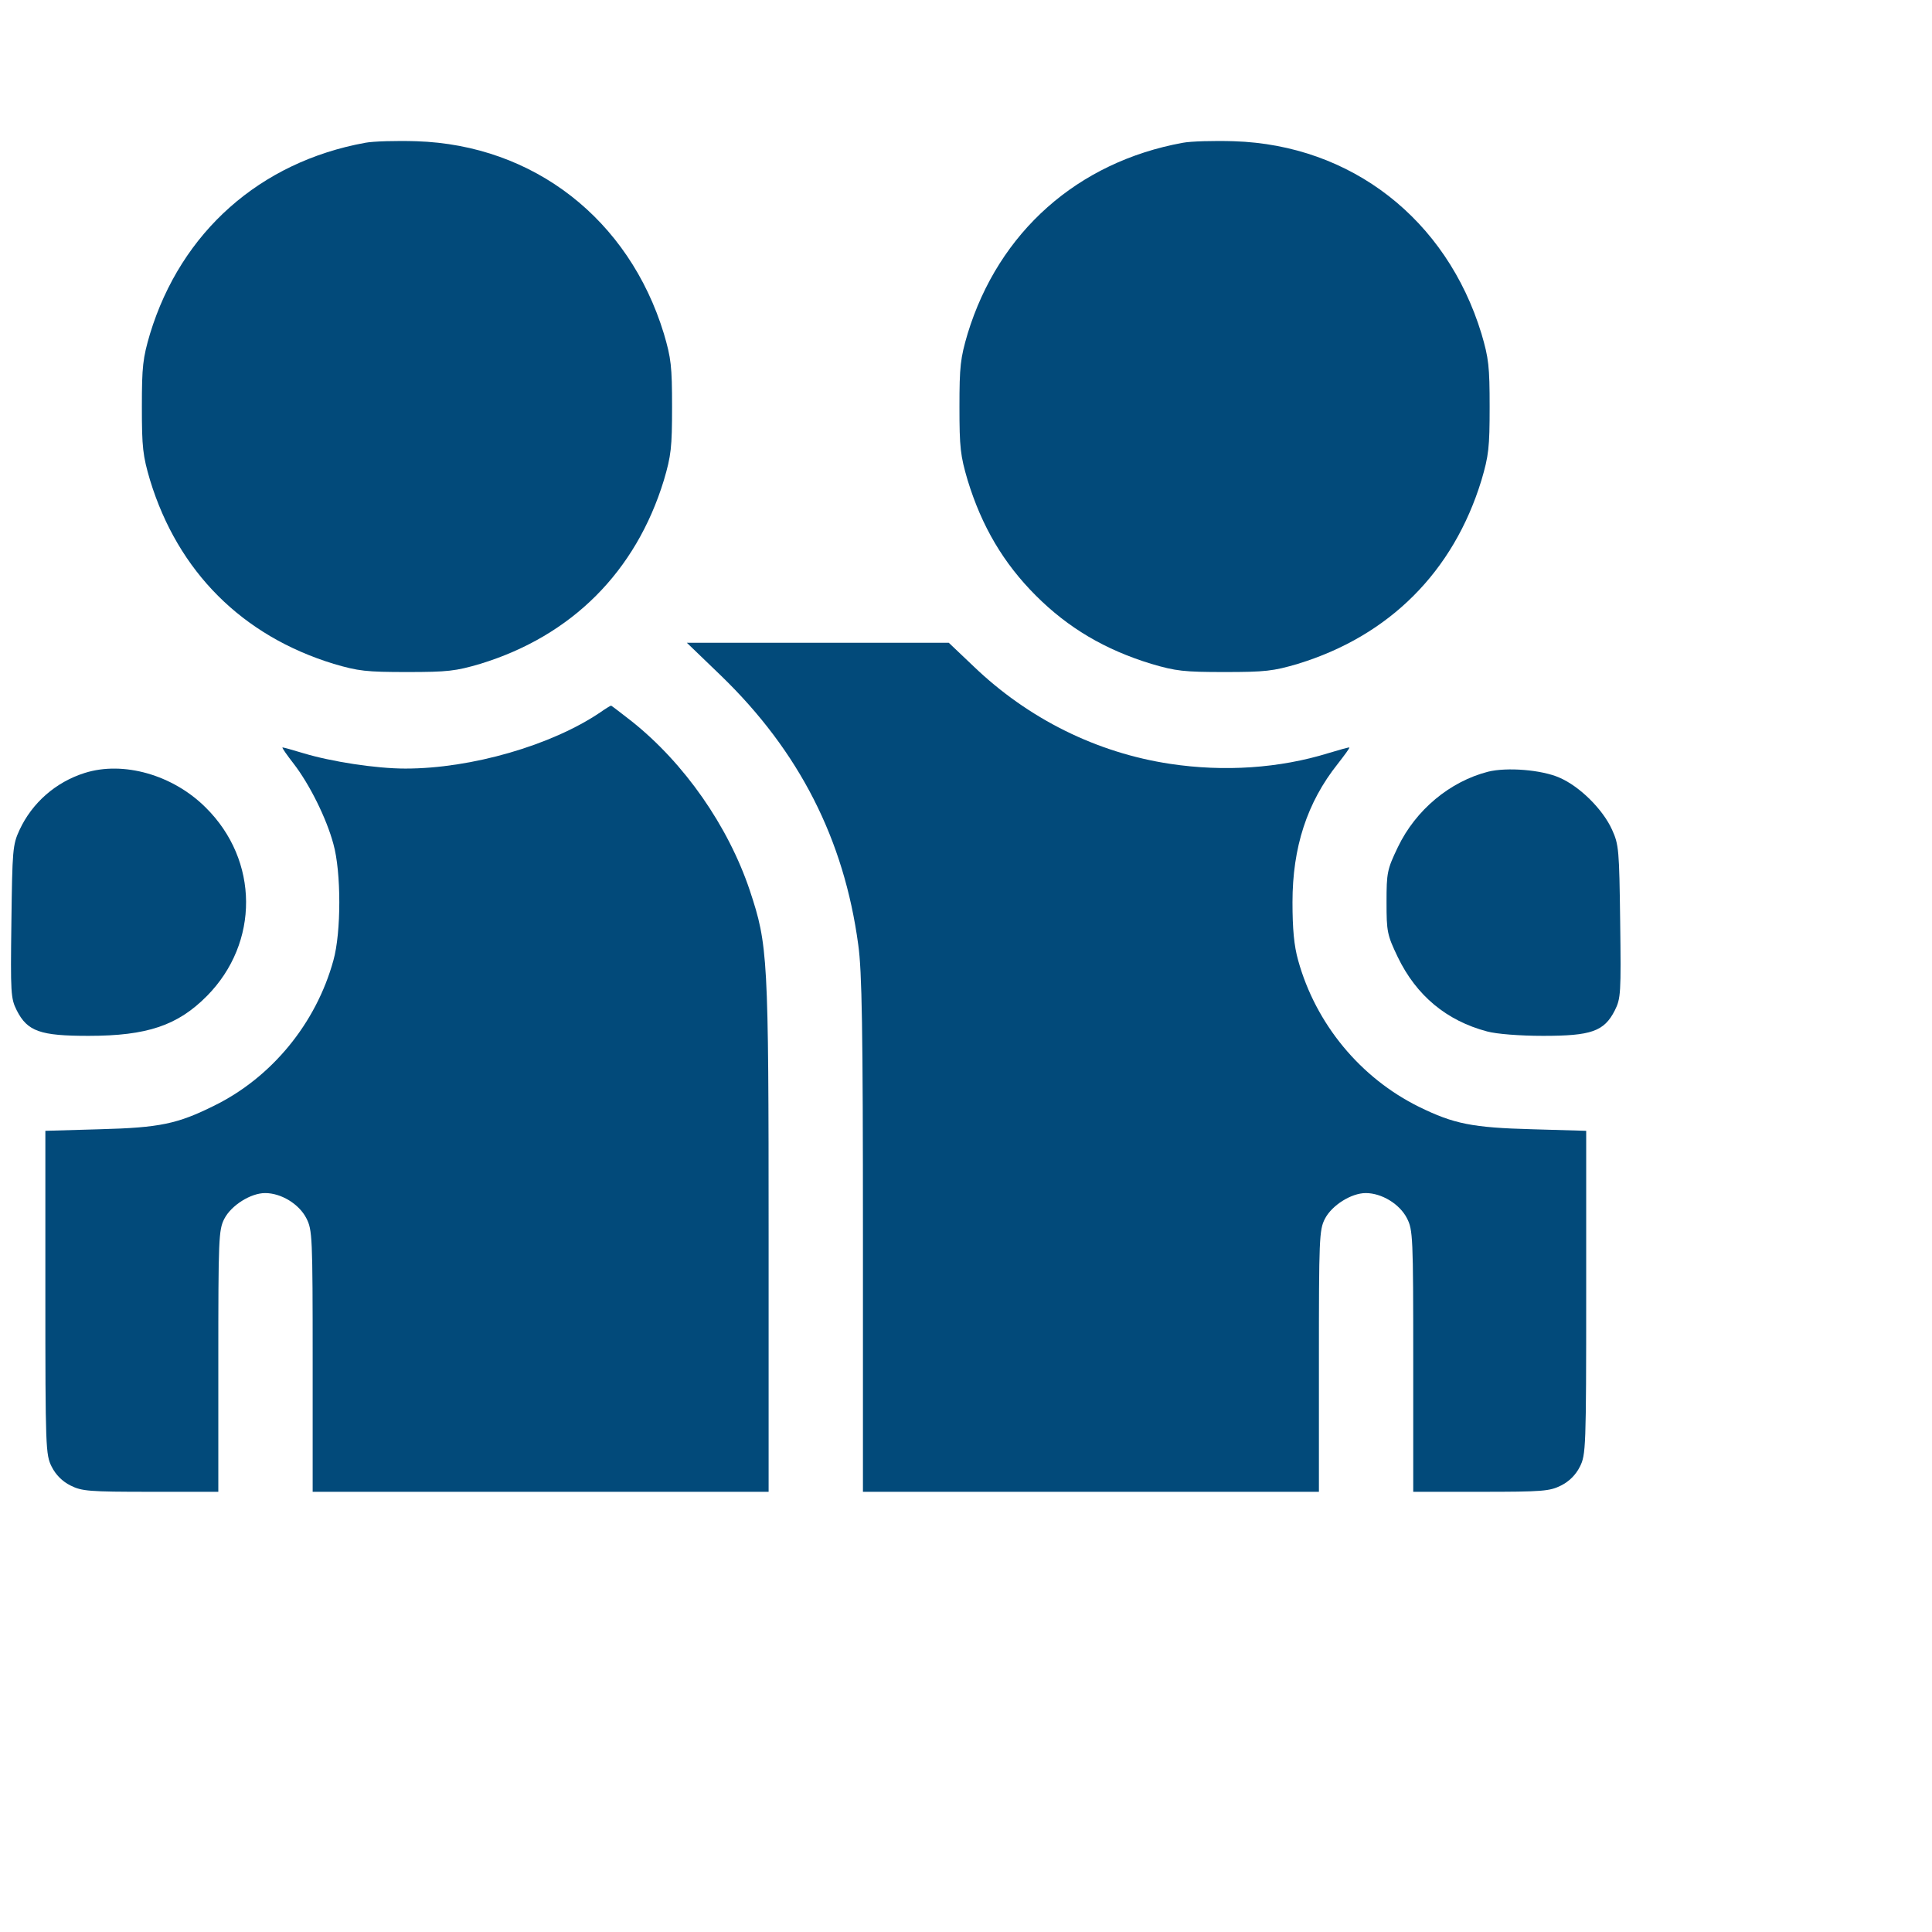 <svg width="90" height="90" viewBox="0 0 90 90" fill="none" xmlns="http://www.w3.org/2000/svg">
<g clip-path="url(#clip0_1905_6740)">
<path d="M17.01 6.652C12.117 7.546 8.44 10.798 6.99 15.544C6.653 16.686 6.609 17.067 6.609 18.957C6.609 20.847 6.653 21.227 6.99 22.37C8.294 26.633 11.282 29.621 15.545 30.925C16.688 31.262 17.068 31.306 18.958 31.306C20.848 31.306 21.229 31.262 22.371 30.925C26.634 29.621 29.622 26.633 30.926 22.37C31.263 21.227 31.307 20.847 31.307 18.957C31.307 17.067 31.263 16.686 30.926 15.544C29.3 10.212 24.861 6.755 19.398 6.579C18.475 6.55 17.391 6.579 17.01 6.652Z" fill="#024A7A"/>
<path d="M55.096 6.652C50.203 7.546 46.526 10.798 45.076 15.544C44.739 16.686 44.695 17.067 44.695 18.957C44.695 20.847 44.739 21.227 45.076 22.37C45.735 24.523 46.746 26.237 48.255 27.746C49.764 29.255 51.477 30.266 53.631 30.925C54.773 31.262 55.154 31.306 57.044 31.306C58.934 31.306 59.315 31.262 60.457 30.925C64.72 29.621 67.708 26.633 69.012 22.37C69.349 21.227 69.393 20.847 69.393 18.957C69.393 17.067 69.349 16.686 69.012 15.544C67.386 10.212 62.947 6.755 57.483 6.579C56.56 6.55 55.477 6.579 55.096 6.652Z" fill="#024A7A"/>
<path d="M33.593 31.481C37.226 34.997 39.32 39.099 39.98 44.006C40.155 45.236 40.199 47.961 40.199 57.512V69.494H50.819H61.44V63.415C61.44 57.717 61.454 57.292 61.718 56.779C62.04 56.149 62.948 55.578 63.622 55.578C64.369 55.578 65.204 56.091 65.541 56.75C65.819 57.292 65.834 57.6 65.834 63.415V69.494H68.983C71.869 69.494 72.191 69.465 72.719 69.201C73.1 69.011 73.407 68.703 73.598 68.322C73.876 67.766 73.891 67.473 73.891 60.222V52.678L71.371 52.605C68.588 52.531 67.724 52.355 66.112 51.565C63.373 50.217 61.293 47.697 60.473 44.738C60.282 44.065 60.209 43.273 60.209 42.028C60.209 39.48 60.883 37.385 62.318 35.583C62.626 35.188 62.875 34.851 62.86 34.821C62.831 34.807 62.406 34.924 61.879 35.085C59.608 35.788 57.03 35.964 54.511 35.583C51.098 35.07 47.904 33.488 45.355 31.042L44.198 29.943H38.09H31.996L33.593 31.481Z" fill="#024A7A"/>
<path d="M27.968 33.181C25.697 34.719 21.962 35.803 18.886 35.803C17.509 35.803 15.429 35.48 14.125 35.085C13.598 34.924 13.173 34.807 13.158 34.821C13.129 34.836 13.378 35.188 13.685 35.583C14.418 36.535 15.209 38.117 15.531 39.318C15.898 40.622 15.898 43.435 15.531 44.738C14.726 47.668 12.66 50.188 9.979 51.506C8.266 52.355 7.46 52.531 4.647 52.605L2.113 52.678V60.222C2.113 67.473 2.128 67.766 2.406 68.322C2.597 68.703 2.904 69.011 3.285 69.201C3.812 69.465 4.135 69.494 7.021 69.494H10.17V63.415C10.17 57.717 10.185 57.292 10.448 56.779C10.771 56.149 11.679 55.578 12.352 55.578C13.1 55.578 13.935 56.091 14.271 56.75C14.55 57.292 14.565 57.6 14.565 63.415V69.494H25.185H35.805V57.585C35.805 44.504 35.775 44.035 34.926 41.472C33.915 38.469 31.879 35.554 29.433 33.605C28.92 33.21 28.495 32.873 28.466 32.873C28.436 32.873 28.217 33.005 27.968 33.181Z" fill="#024A7A"/>
<path d="M3.944 36.008C2.596 36.433 1.497 37.399 0.911 38.659C0.589 39.348 0.574 39.597 0.531 42.937C0.487 46.276 0.501 46.511 0.78 47.067C1.278 48.049 1.878 48.254 4.119 48.254C6.859 48.254 8.28 47.77 9.642 46.394C12.088 43.918 12.073 40.08 9.583 37.619C8.06 36.096 5.745 35.437 3.944 36.008Z" fill="#024A7A"/>
<path d="M69.321 35.949C67.549 36.403 65.952 37.722 65.117 39.465C64.619 40.505 64.59 40.651 64.59 42.028C64.59 43.405 64.619 43.552 65.117 44.592C65.981 46.379 67.388 47.551 69.277 48.049C69.702 48.166 70.786 48.254 71.885 48.254C74.126 48.254 74.727 48.049 75.225 47.067C75.503 46.511 75.518 46.276 75.474 42.937C75.43 39.597 75.415 39.348 75.093 38.645C74.668 37.707 73.599 36.638 72.647 36.227C71.826 35.861 70.2 35.73 69.321 35.949Z" fill="#024A7A"/>
</g>
<defs>
<clipPath id="clip0_1905_6740">
<rect width="89" height="89" fill="white" transform="translate(0.5 0.5)"/>
</clipPath>
</defs>
</svg>

